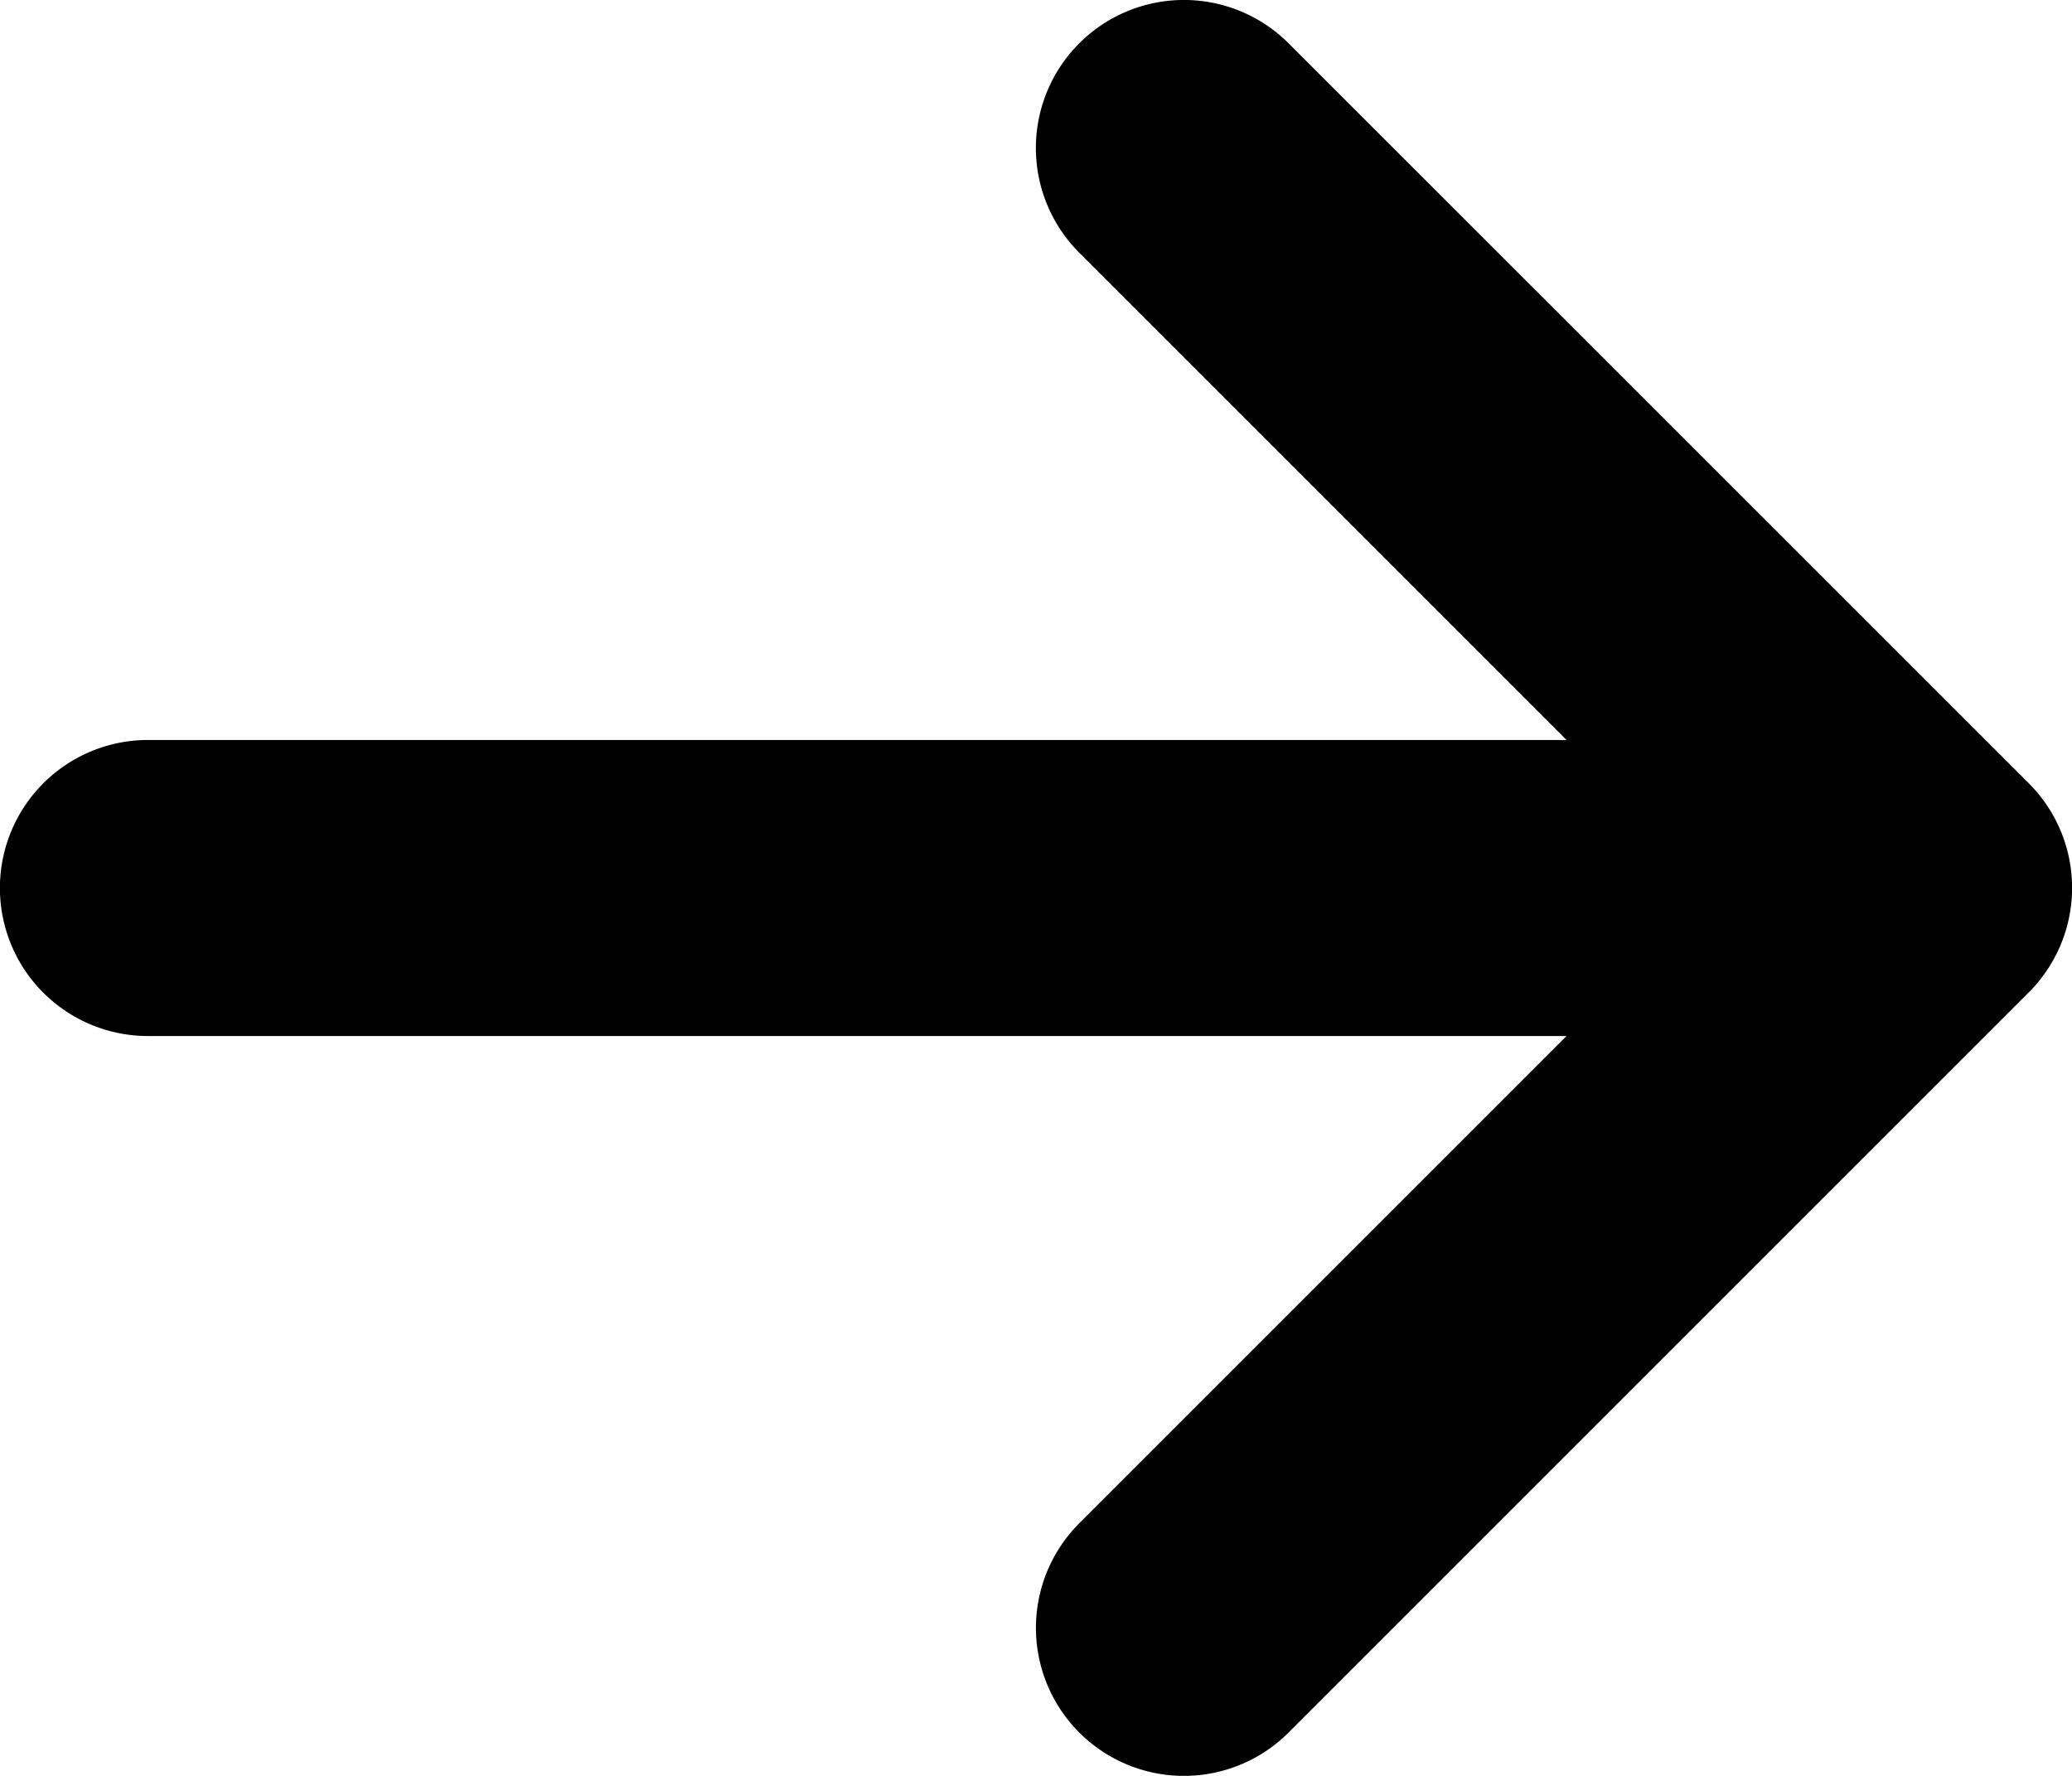 <svg xmlns="http://www.w3.org/2000/svg" viewBox="0 0 11.667 10" id="right-arrow-icon">
    <path class="a" d="M11.755,15.54l4.167-4.167a.833.833,0,0,0,0-1.179L11.755,6.028a.833.833,0,0,0-1.179,1.179L13.32,9.951H5.332a.833.833,0,0,0,0,1.667H13.32l-2.744,2.744a.833.833,0,1,0,1.179,1.178Z" transform="translate(-4.499 -5.784)"></path>
</svg>